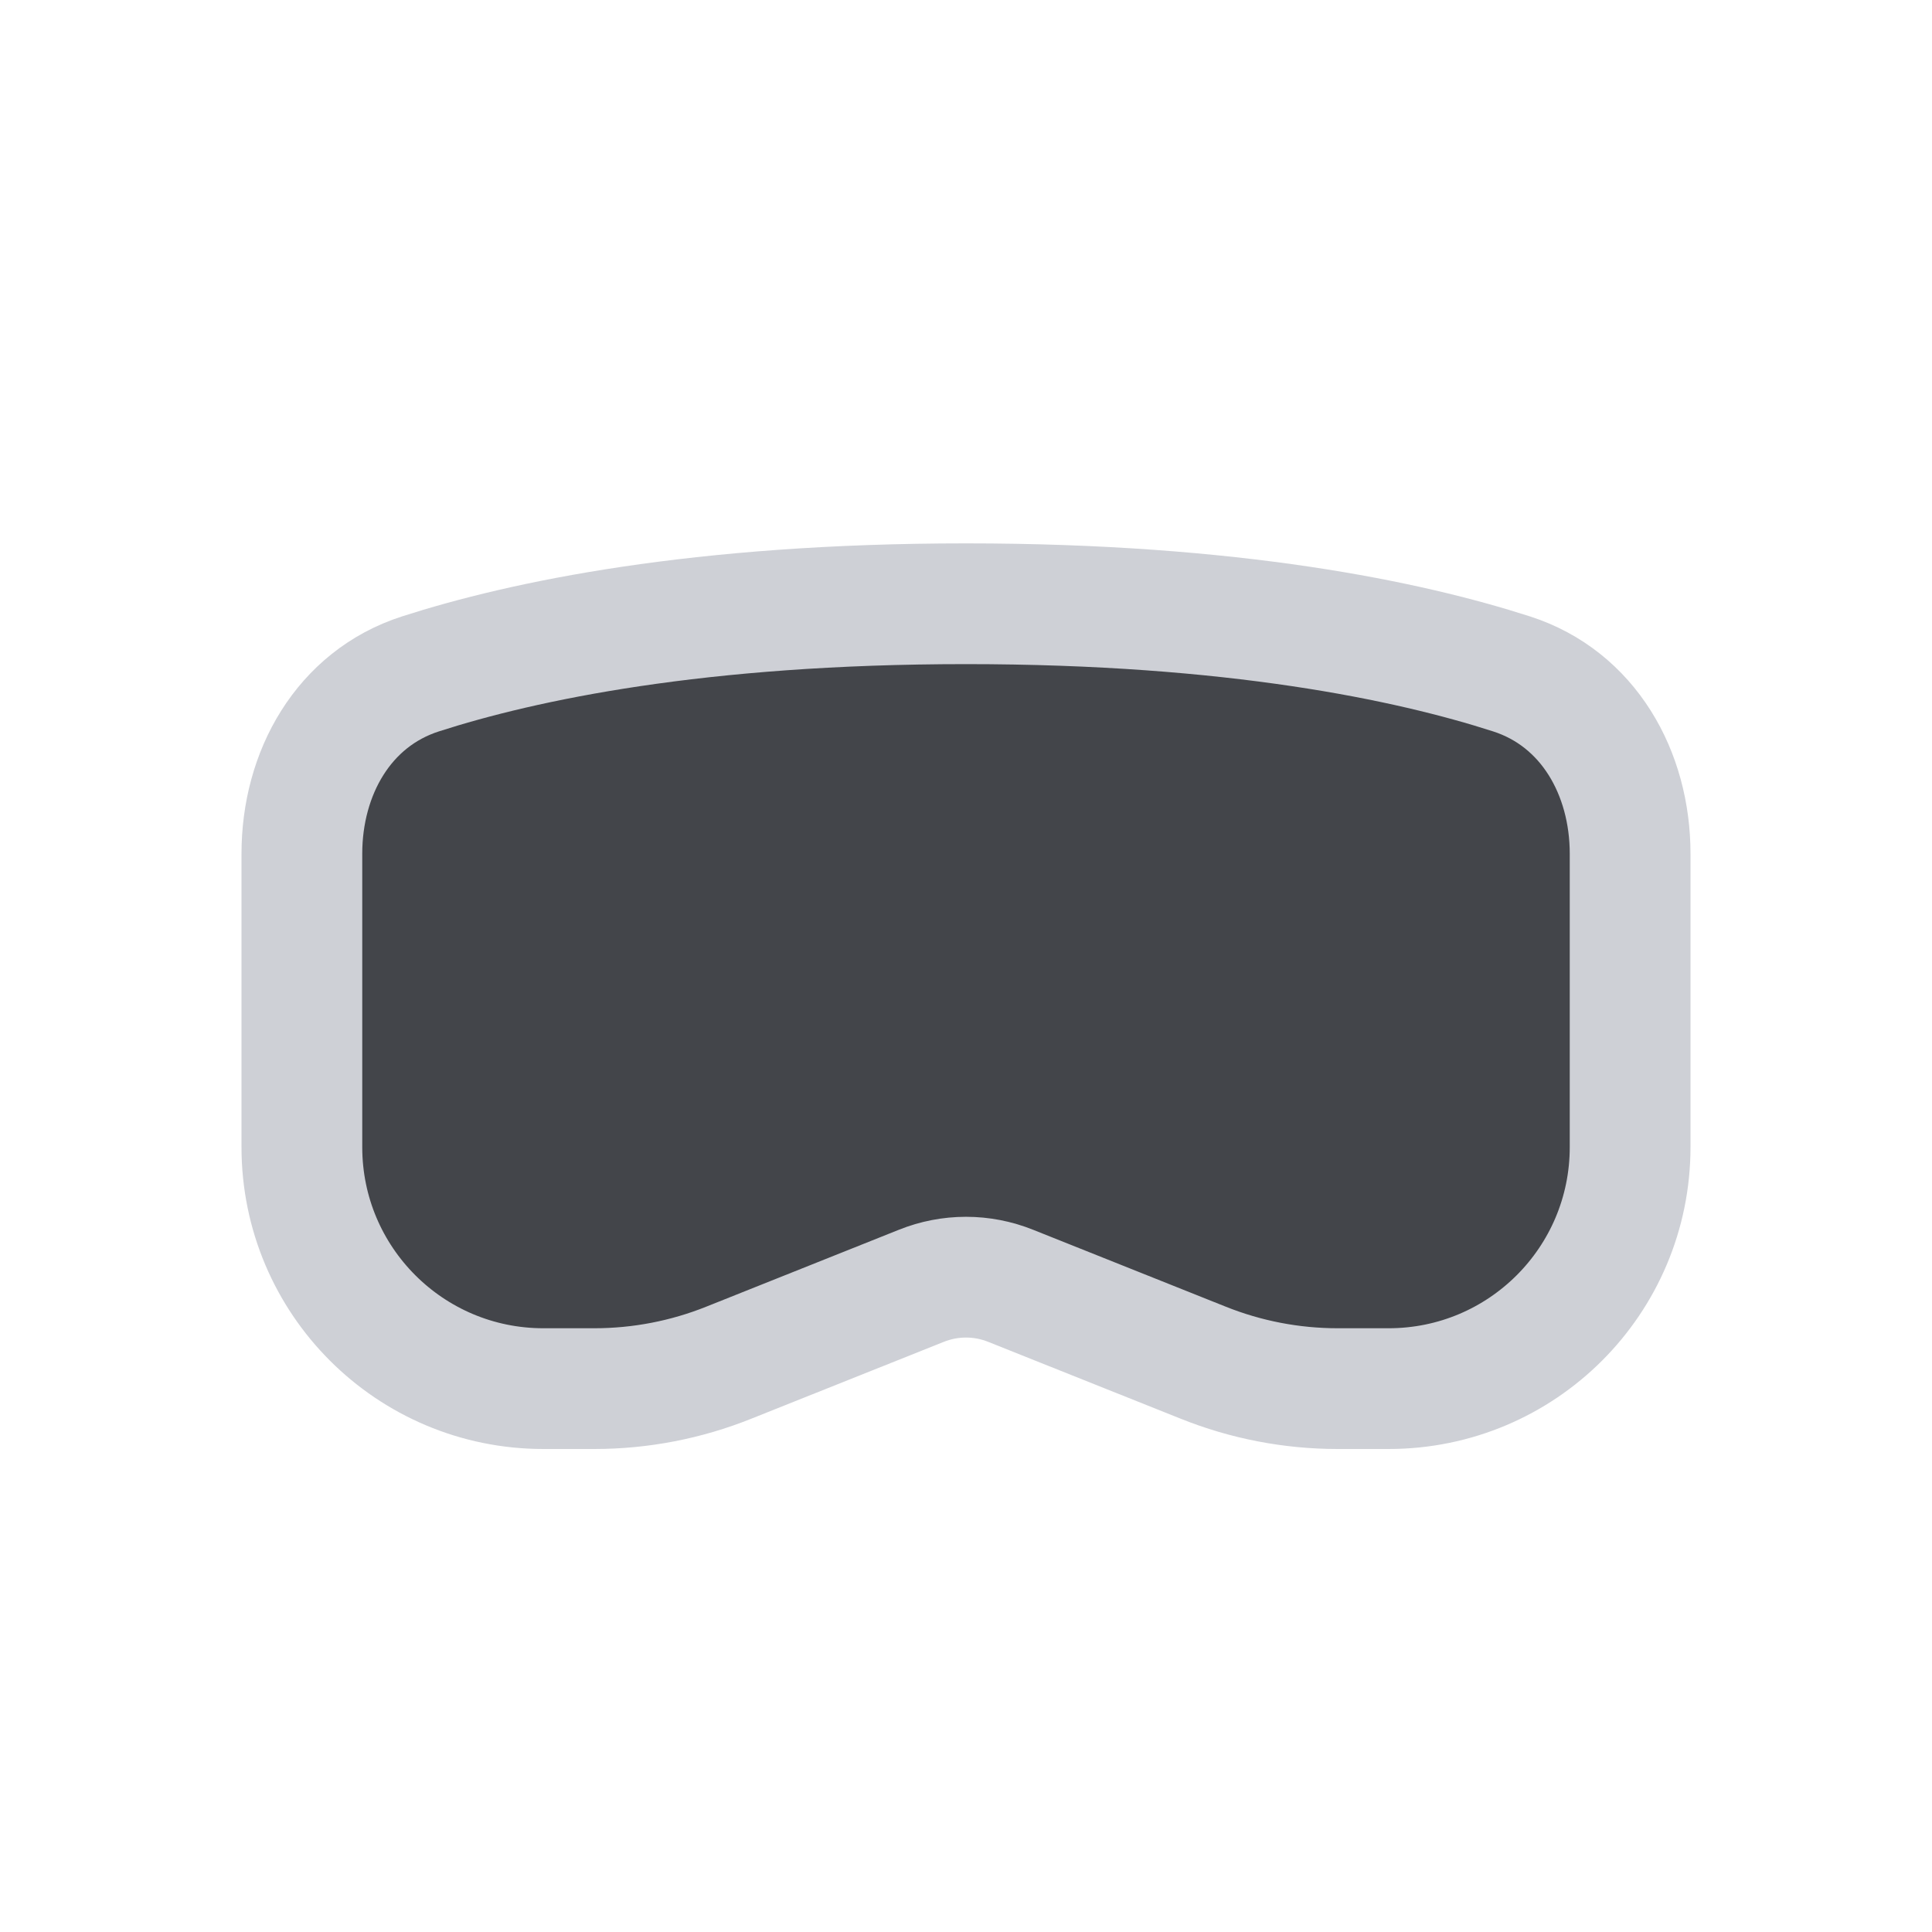 <svg width="16" height="16" viewBox="0 0 16 16" fill="none" xmlns="http://www.w3.org/2000/svg">
<path d="M2.5 7.07C2.5 6.402 2.845 5.786 3.482 5.581C4.333 5.307 5.782 5 8 5C10.218 5 11.667 5.307 12.518 5.581C13.155 5.786 13.5 6.402 13.5 7.07V9.5C13.5 10.605 12.605 11.5 11.5 11.5H11.078C10.696 11.5 10.318 11.427 9.964 11.285L8.371 10.649C8.133 10.553 7.867 10.553 7.629 10.649L6.036 11.285C5.682 11.427 5.304 11.5 4.922 11.5H4.5C3.395 11.5 2.5 10.605 2.5 9.5V7.07Z" fill="#43454A" stroke="#CED0D6" stroke-linejoin="round"/>
</svg>
